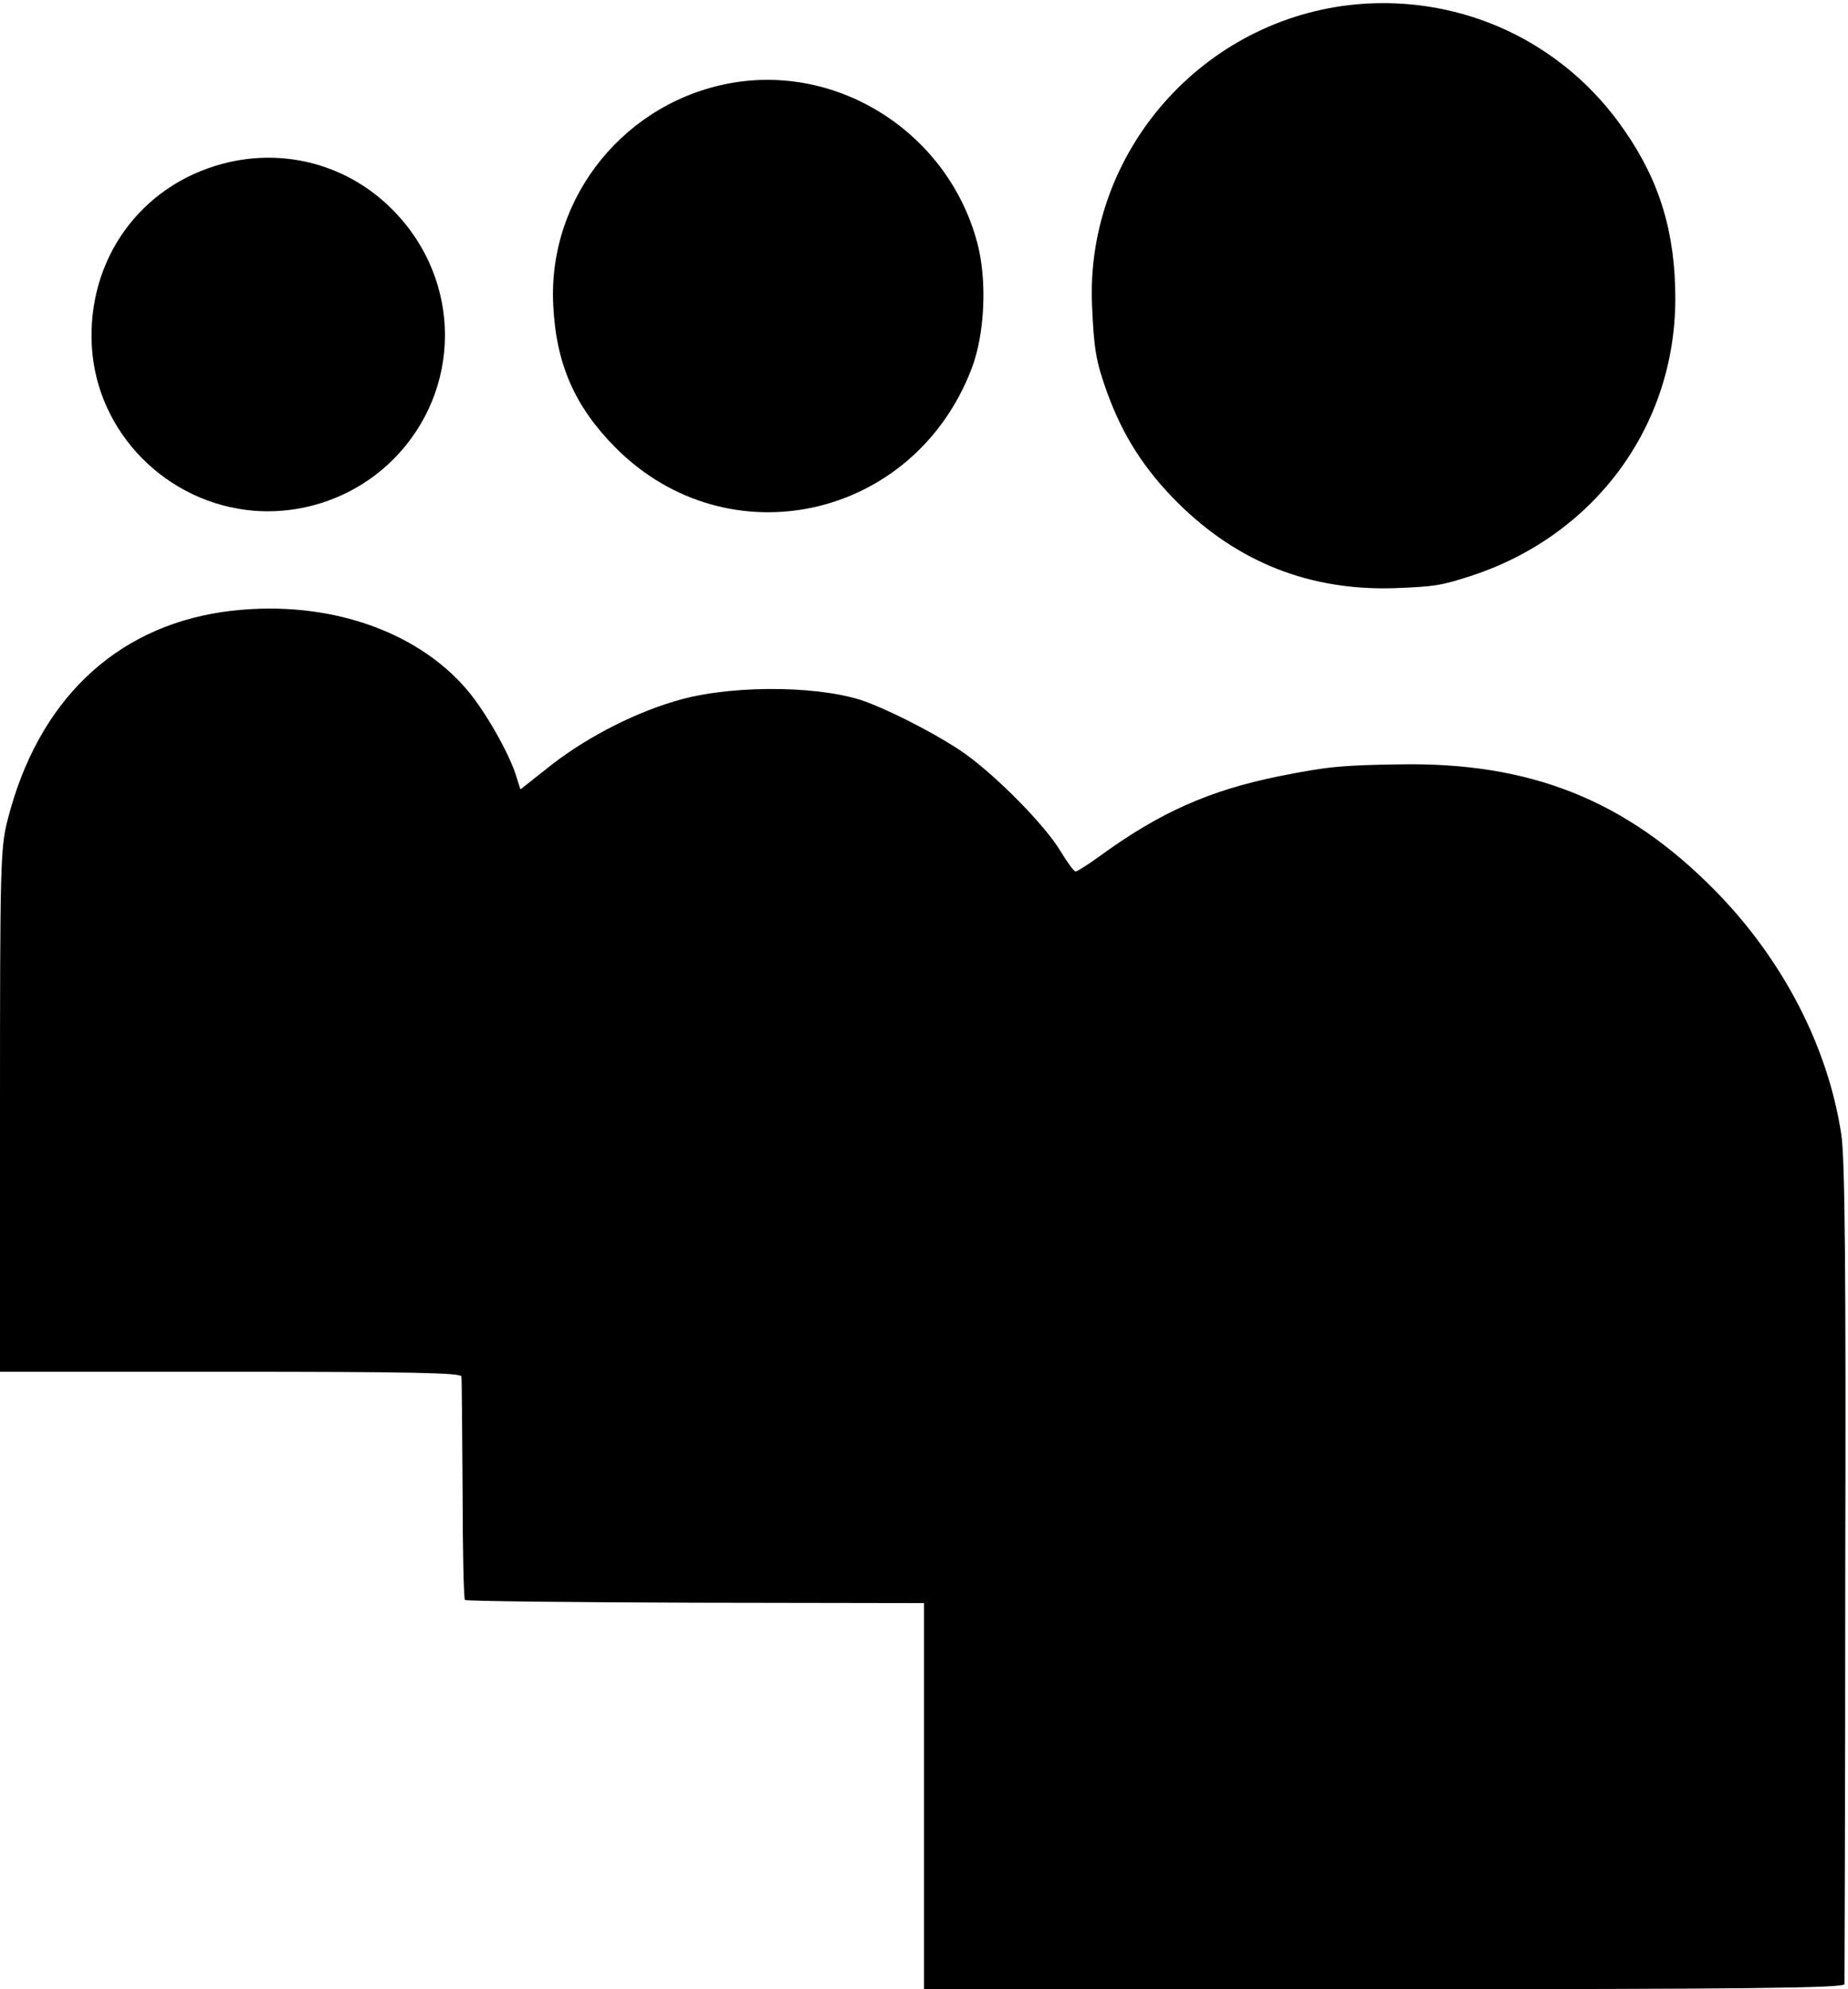 <?xml version="1.0" standalone="no"?>
<!DOCTYPE svg PUBLIC "-//W3C//DTD SVG 20010904//EN"
 "http://www.w3.org/TR/2001/REC-SVG-20010904/DTD/svg10.dtd">
<svg version="1.0" xmlns="http://www.w3.org/2000/svg"
 width="473pt" height="509pt" viewBox="0 0 473 509"
 preserveAspectRatio="xMidYMid meet">
<g transform="translate(0,509) scale(0.1,-0.1)"
fill="#000000" stroke="none">
<path d="M3473 5079 c-394 -36 -694 -377 -678 -769 5 -114 10 -145 39 -225 40
-110 95 -196 180 -281 155 -154 340 -226 556 -219 104 4 119 7 194 31 317 103
524 383 524 710 0 167 -39 299 -130 430 -154 225 -413 347 -685 323z"/>
<path d="M1880 4879 c-277 -45 -478 -291 -464 -569 7 -151 55 -260 159 -365
288 -290 764 -185 912 202 34 89 40 227 14 323 -74 275 -345 453 -621 409z"/>
<path d="M570 4671 c-211 -56 -347 -245 -335 -466 12 -222 192 -404 416 -422
131 -10 262 38 355 131 177 177 177 458 1 637 -114 117 -279 162 -437 120z"/>
<path d="M569 3524 c-277 -41 -472 -229 -549 -530 -19 -73 -20 -112 -20 -746
l0 -668 590 0 c465 0 590 -3 591 -12 1 -7 2 -137 3 -290 0 -152 3 -279 6 -282
3 -3 269 -6 590 -7 l585 -1 0 -494 0 -494 1177 0 c935 0 1178 3 1179 13 0 6 2
480 2 1052 2 780 -1 1060 -10 1121 -34 226 -150 449 -323 625 -228 232 -474
330 -812 323 -145 -2 -182 -6 -303 -30 -178 -36 -306 -92 -462 -206 -29 -21
-56 -38 -60 -38 -4 0 -21 23 -38 51 -39 66 -163 192 -246 251 -55 39 -165 98
-244 129 -108 44 -337 48 -479 10 -112 -30 -237 -93 -333 -167 l-81 -64 -12
38 c-19 58 -77 160 -123 215 -135 160 -376 237 -628 201z"/>
</g>
</svg>
